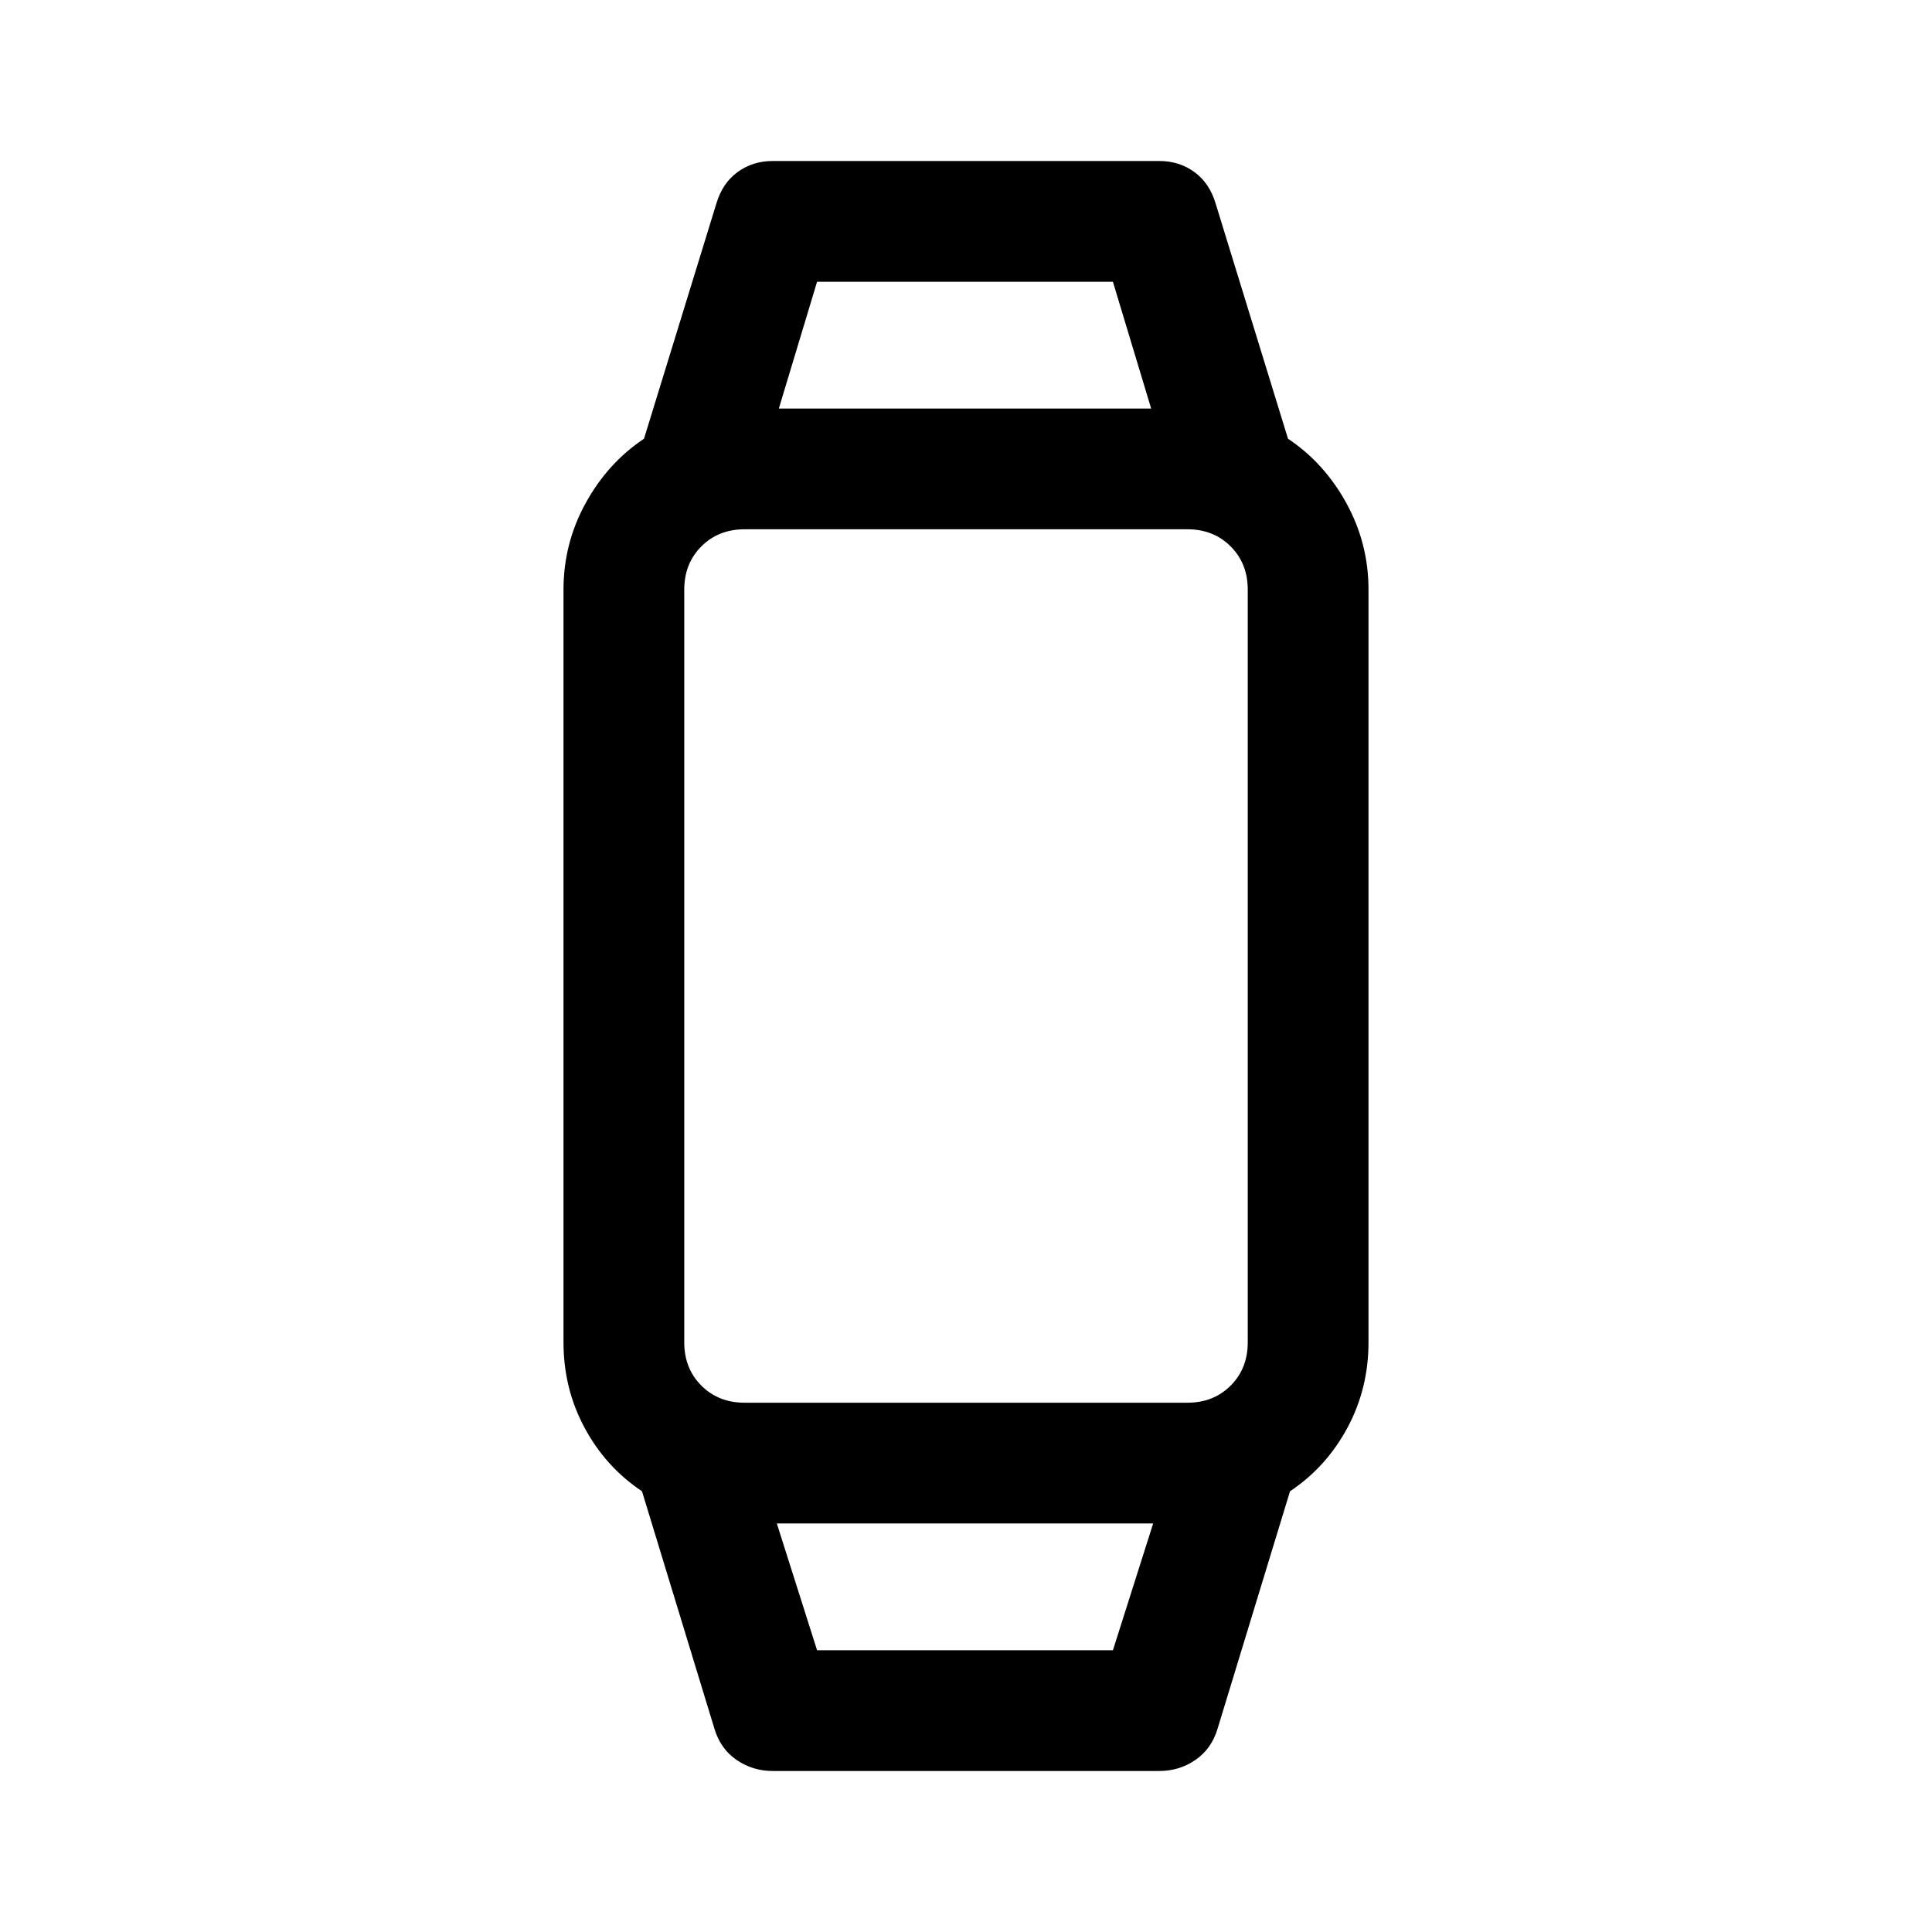 <svg xmlns="http://www.w3.org/2000/svg" height="48" viewBox="0 -960 960 960" width="48"><path d="M384-80q-10 0-18-5.5T355-101l-36-118q-18-12-28.5-31.5T280-293v-374q0-23 11-43t29-32l36-117q3-10 10.5-15.5T384-880h192q10 0 17.5 5.5T604-859l36 117q18 12 29 32t11 43v374q0 23-10.5 42.5T641-219l-36 118q-3 10-11 15.5T576-80H384Zm22-60h147l20-63H386l20 63Zm-36-123h220q13 0 21.5-8.5T620-293v-374q0-13-8.5-21.5T590-697H370q-13 0-21.5 8.5T340-667v374q0 13 8.5 21.5T370-263Zm17-494h185l-19-63H406l-19 63Zm92 554Zm0-554Z"/></svg>